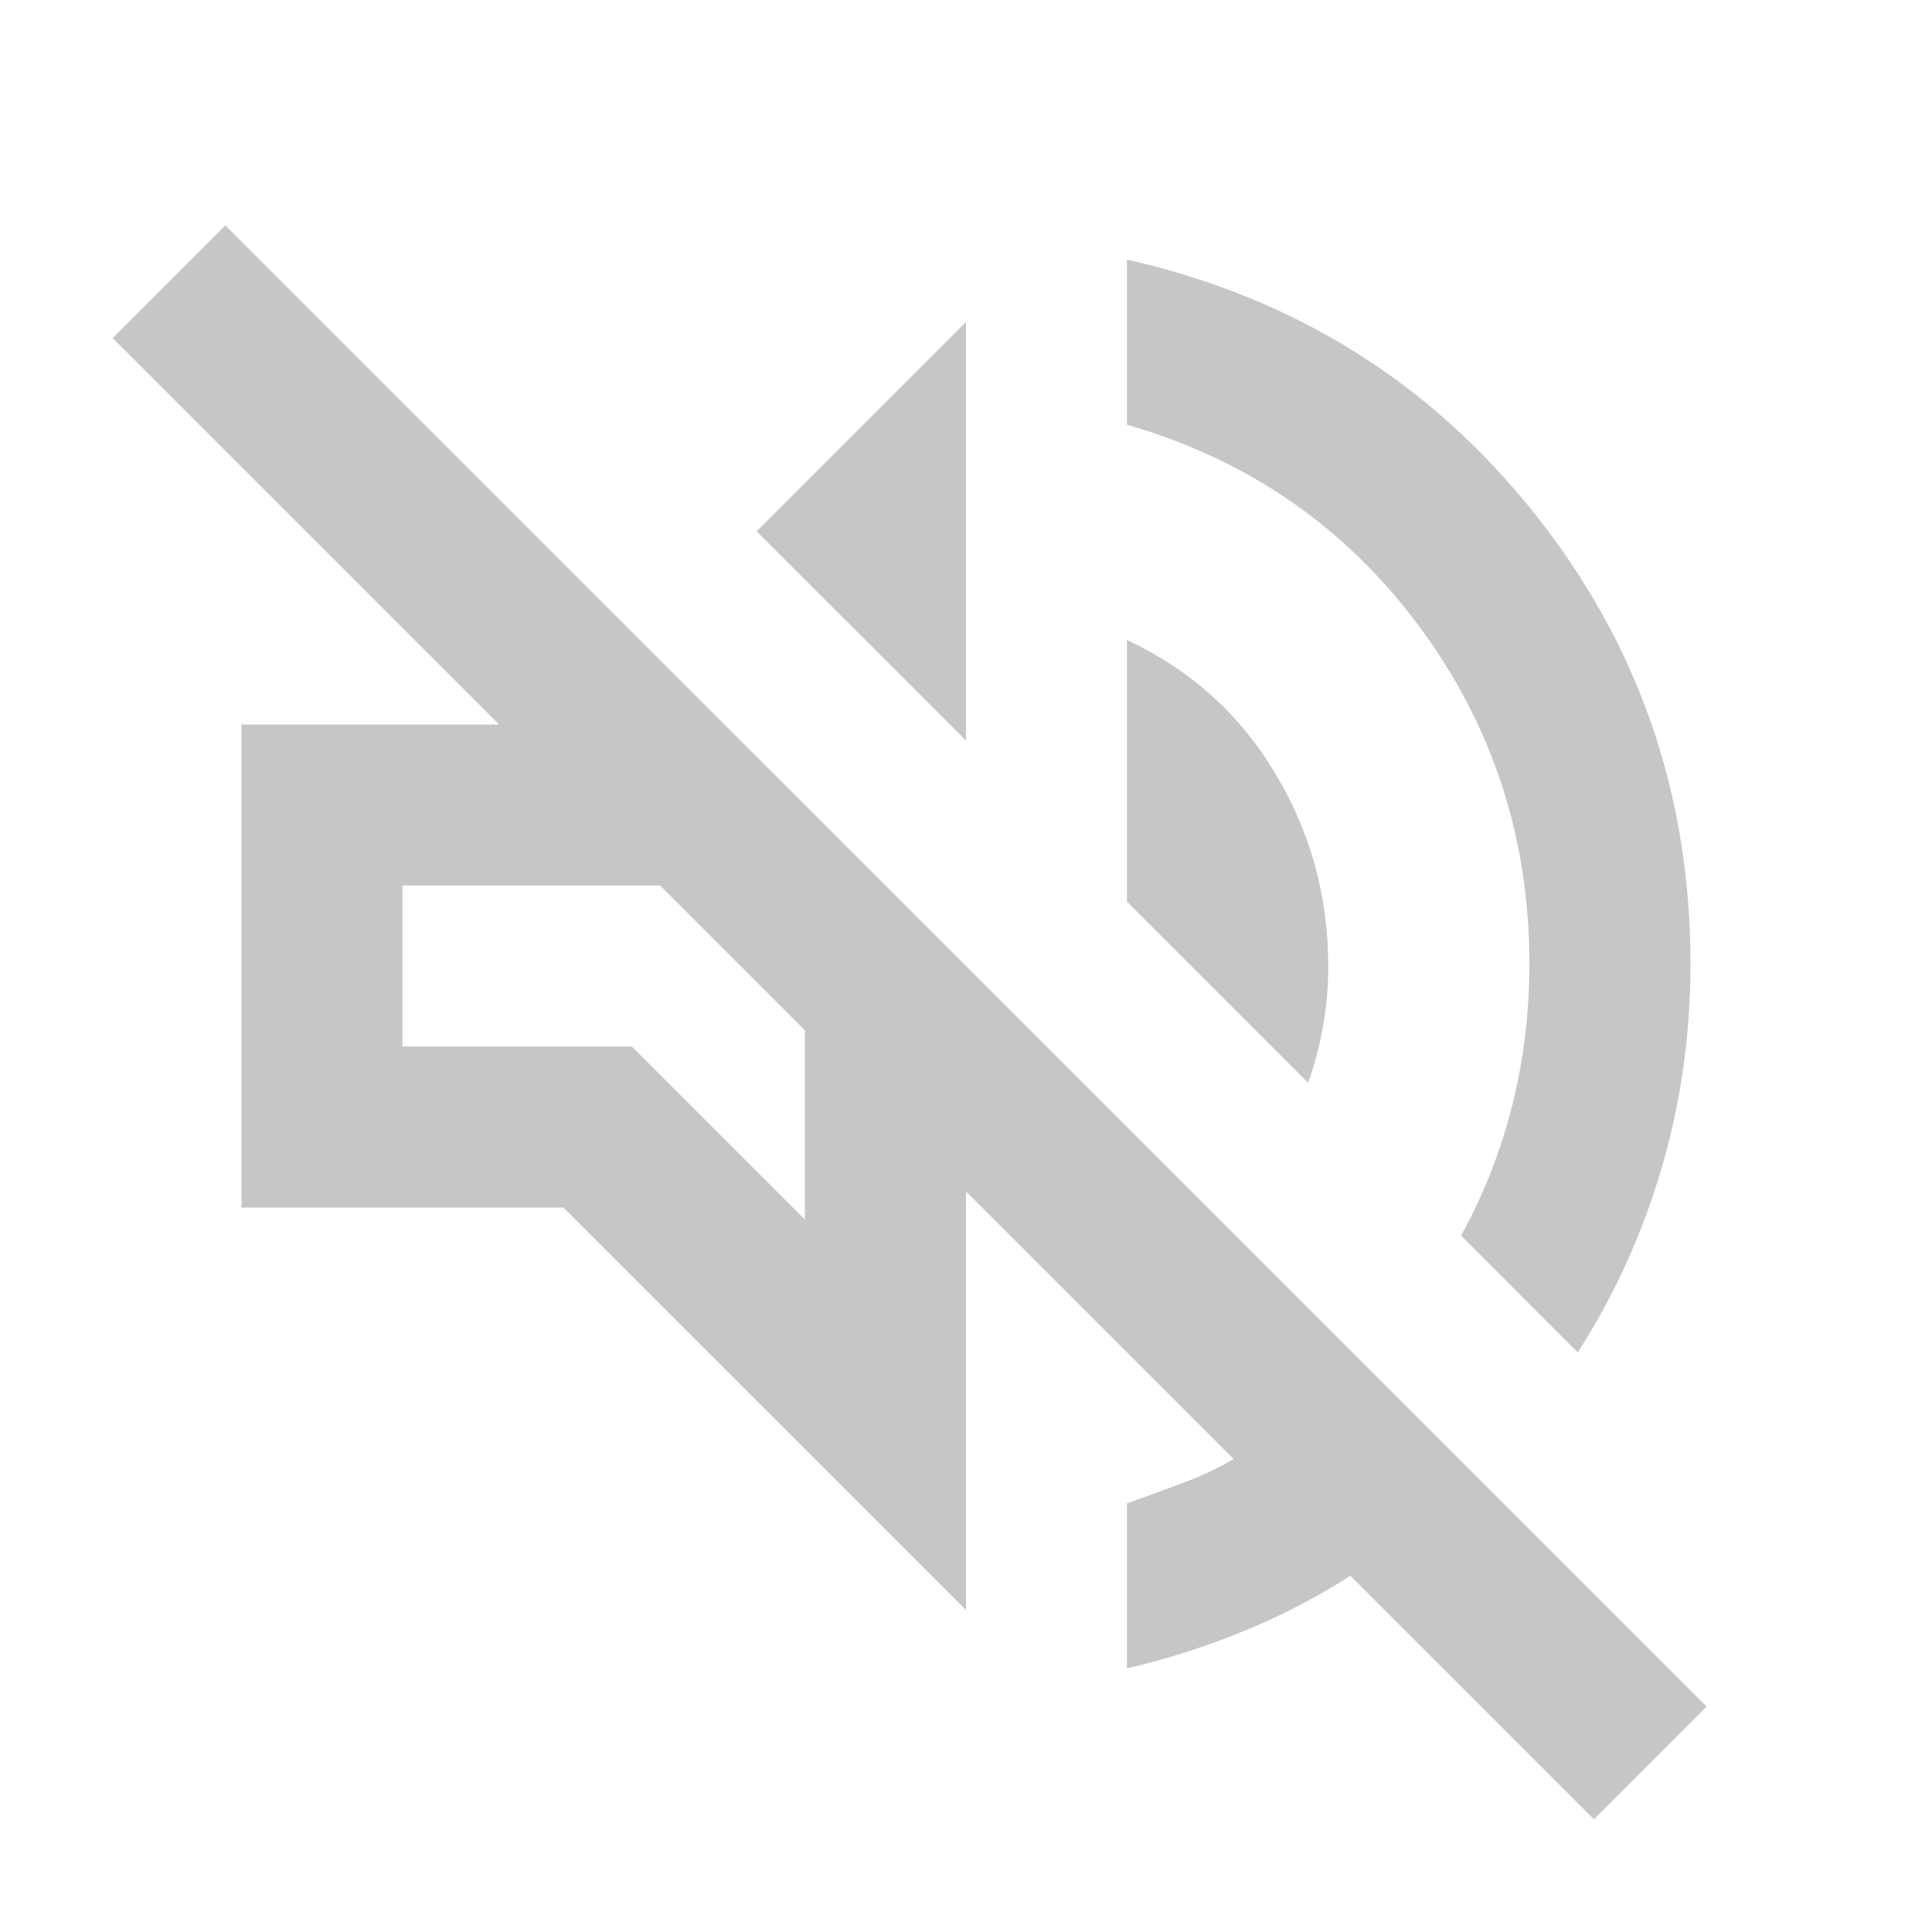 <svg width="16" height="16" viewBox="0 0 16 16" fill="none" xmlns="http://www.w3.org/2000/svg">
<path d="M13.2 15.067L11.183 13.05C10.905 13.228 10.611 13.381 10.3 13.508C9.989 13.636 9.666 13.739 9.333 13.817V12.45C9.489 12.395 9.641 12.339 9.791 12.283C9.941 12.228 10.083 12.161 10.216 12.083L8 9.867V13.333L4.666 10H2V6H4.133L0.933 2.8L1.866 1.867L14.133 14.133L13.2 15.067ZM13.066 11.2L12.1 10.233C12.289 9.889 12.43 9.528 12.525 9.15C12.619 8.772 12.666 8.383 12.666 7.983C12.666 6.939 12.361 6.006 11.75 5.183C11.139 4.361 10.333 3.806 9.333 3.517V2.15C10.711 2.461 11.833 3.158 12.7 4.242C13.566 5.325 14 6.572 14 7.983C14 8.572 13.919 9.139 13.758 9.683C13.597 10.228 13.366 10.733 13.066 11.2ZM10.833 8.967L9.333 7.467V5.3C9.855 5.544 10.264 5.911 10.558 6.4C10.853 6.889 11 7.422 11 8C11 8.167 10.986 8.331 10.958 8.492C10.93 8.653 10.889 8.811 10.833 8.967ZM8 6.133L6.266 4.4L8 2.667V6.133ZM6.666 10.1V8.533L5.466 7.333H3.333V8.667H5.233L6.666 10.1Z" fill="#C4C7C5"/>
</svg>
